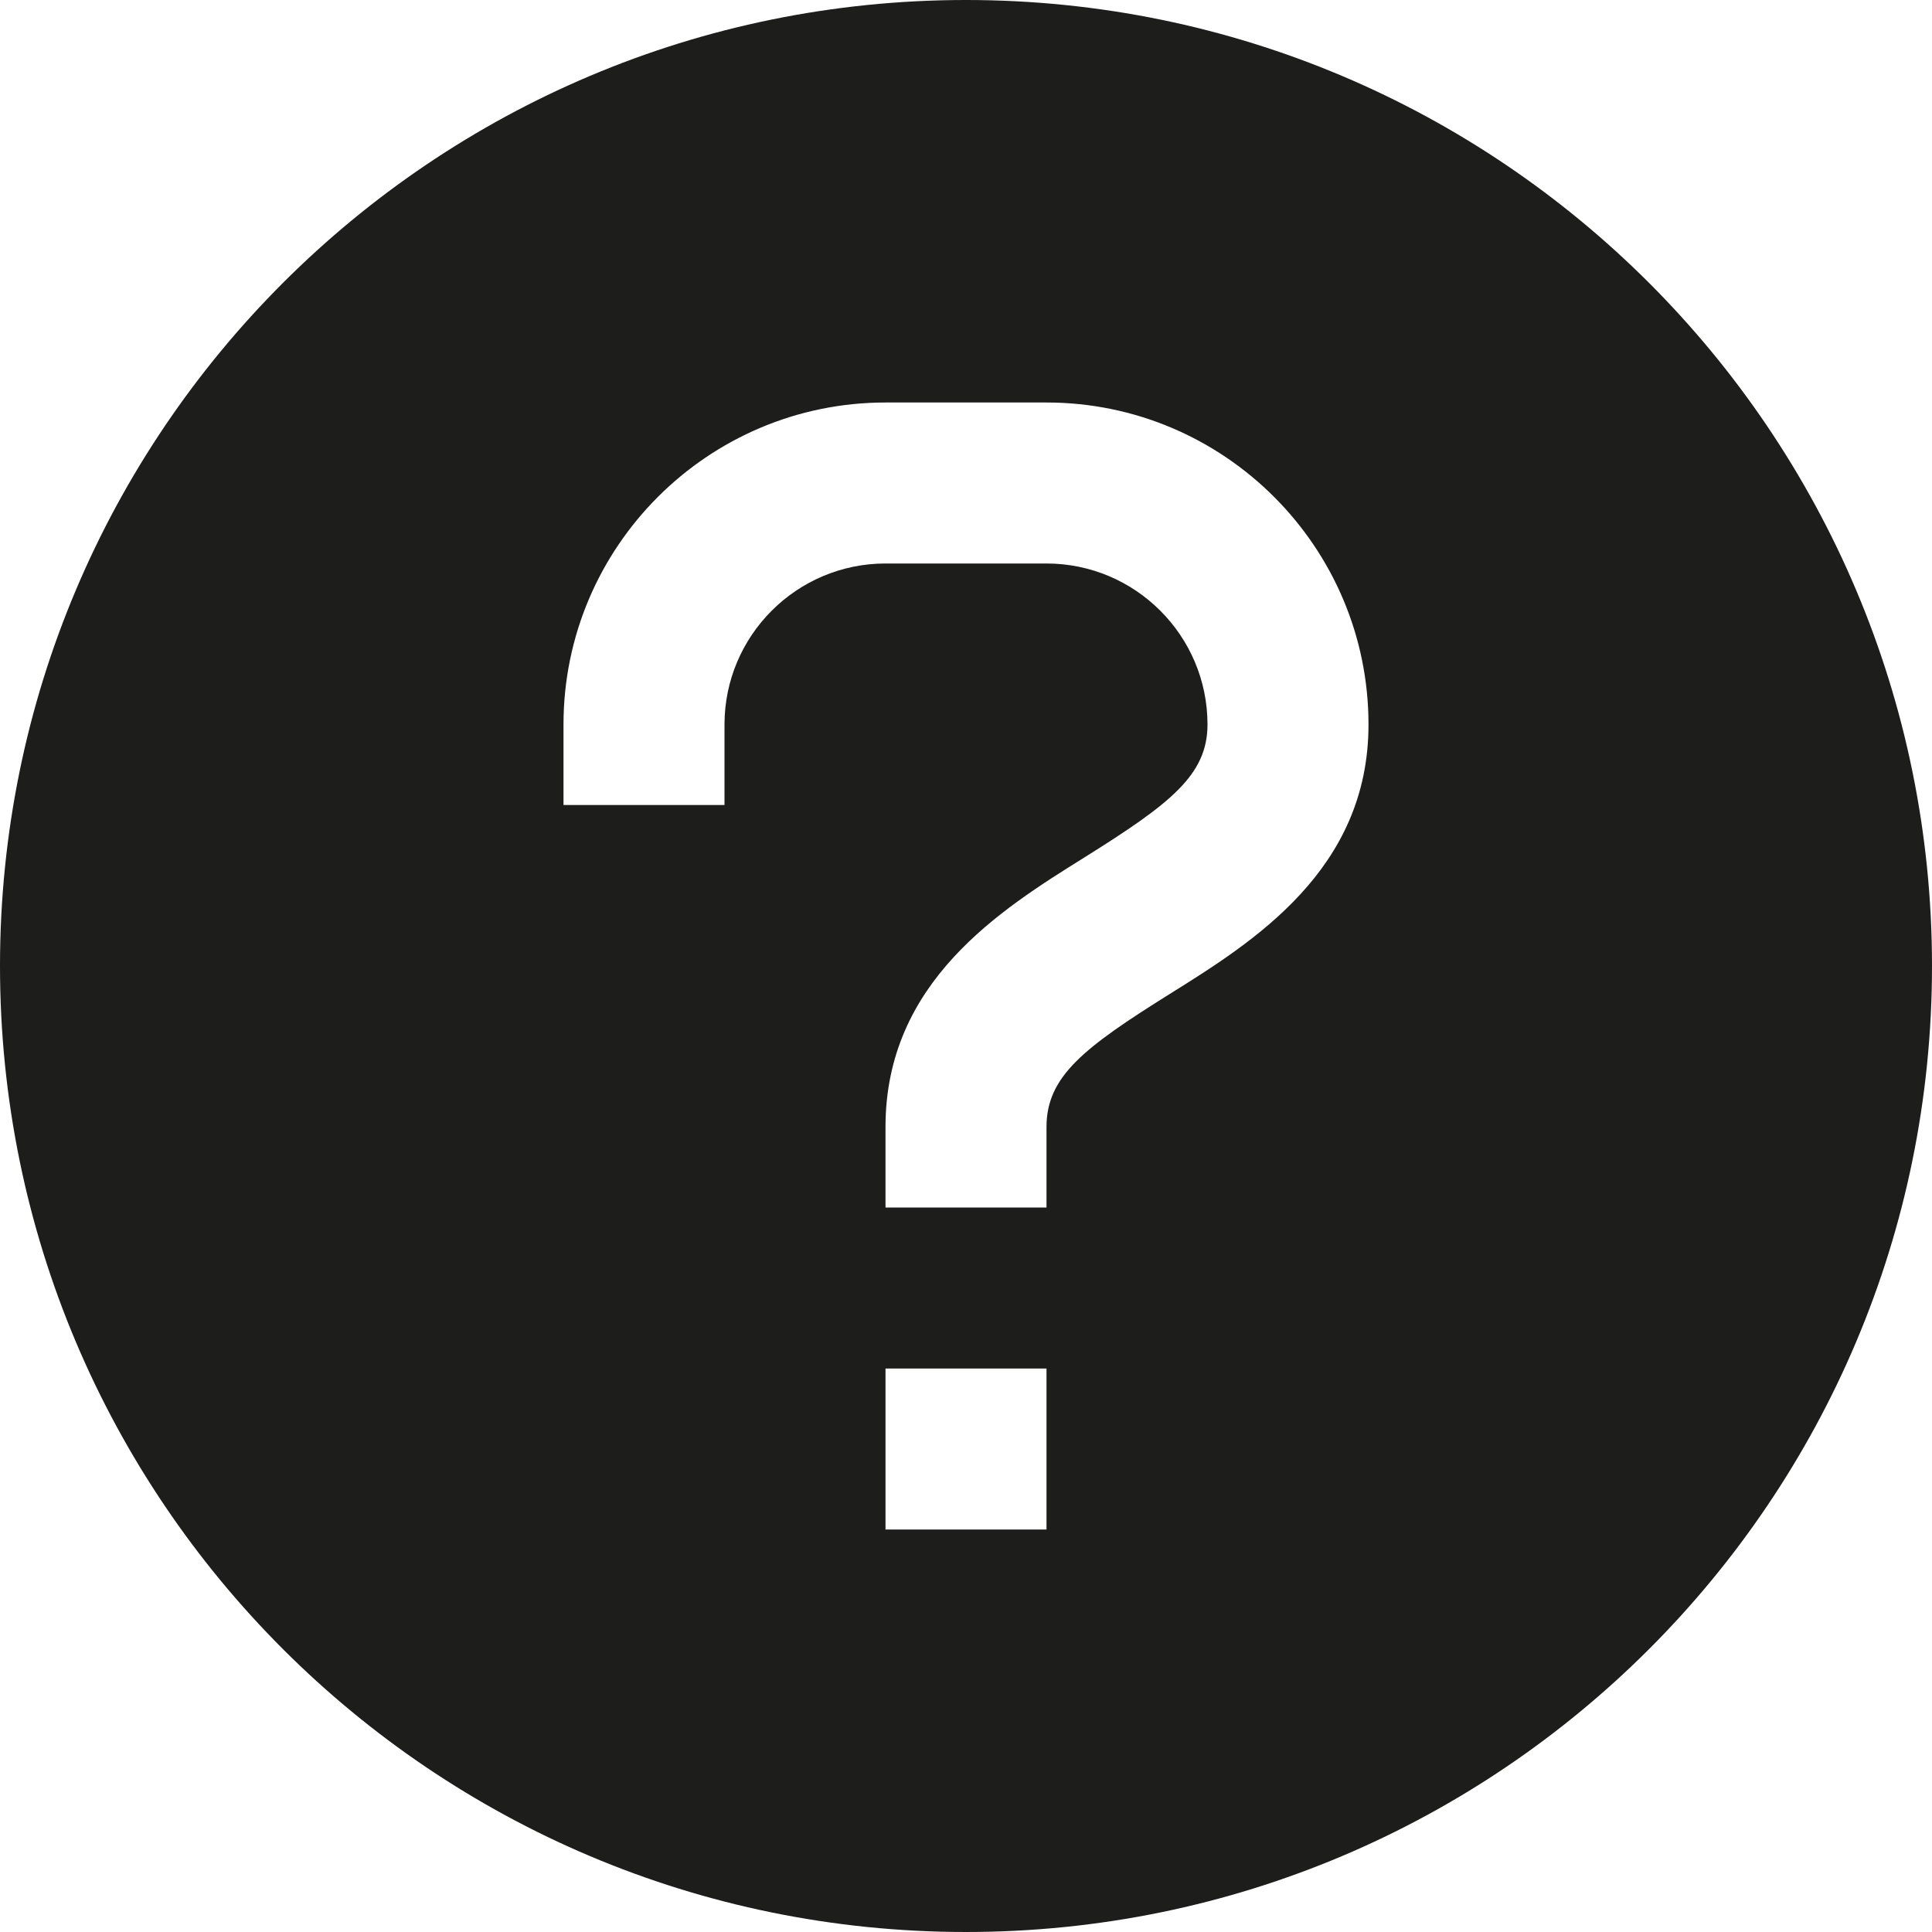 <?xml version="1.0" ?><svg width="12px" height="12px" viewBox="0 0 12 12" enable-background="new 0 0 12 12" id="Слой_1" version="1.1" xml:space="preserve" xmlns="http://www.w3.org/2000/svg" xmlns:xlink="http://www.w3.org/1999/xlink"><path d="M6,0C2.686,0,0,2.686,0,6s2.686,6,6,6s6-2.686,6-6S9.314,0,6,0z M6.5,9.5h-1v-1h1V9.5z   M7.265,6.174C6.733,6.507,6.5,6.685,6.5,7v0.5h-1V7c0-0.902,0.714-1.349,1.235-1.674  C7.267,4.993,7.5,4.815,7.5,4.5c0-0.552-0.449-1-1-1h-1c-0.551,0-1,0.448-1,1V5h-1V4.5  c0-1.103,0.897-2,2-2h1c1.103,0,2,0.897,2,2C8.5,5.402,7.786,5.849,7.265,6.174z" fill="#1D1D1B"/></svg>